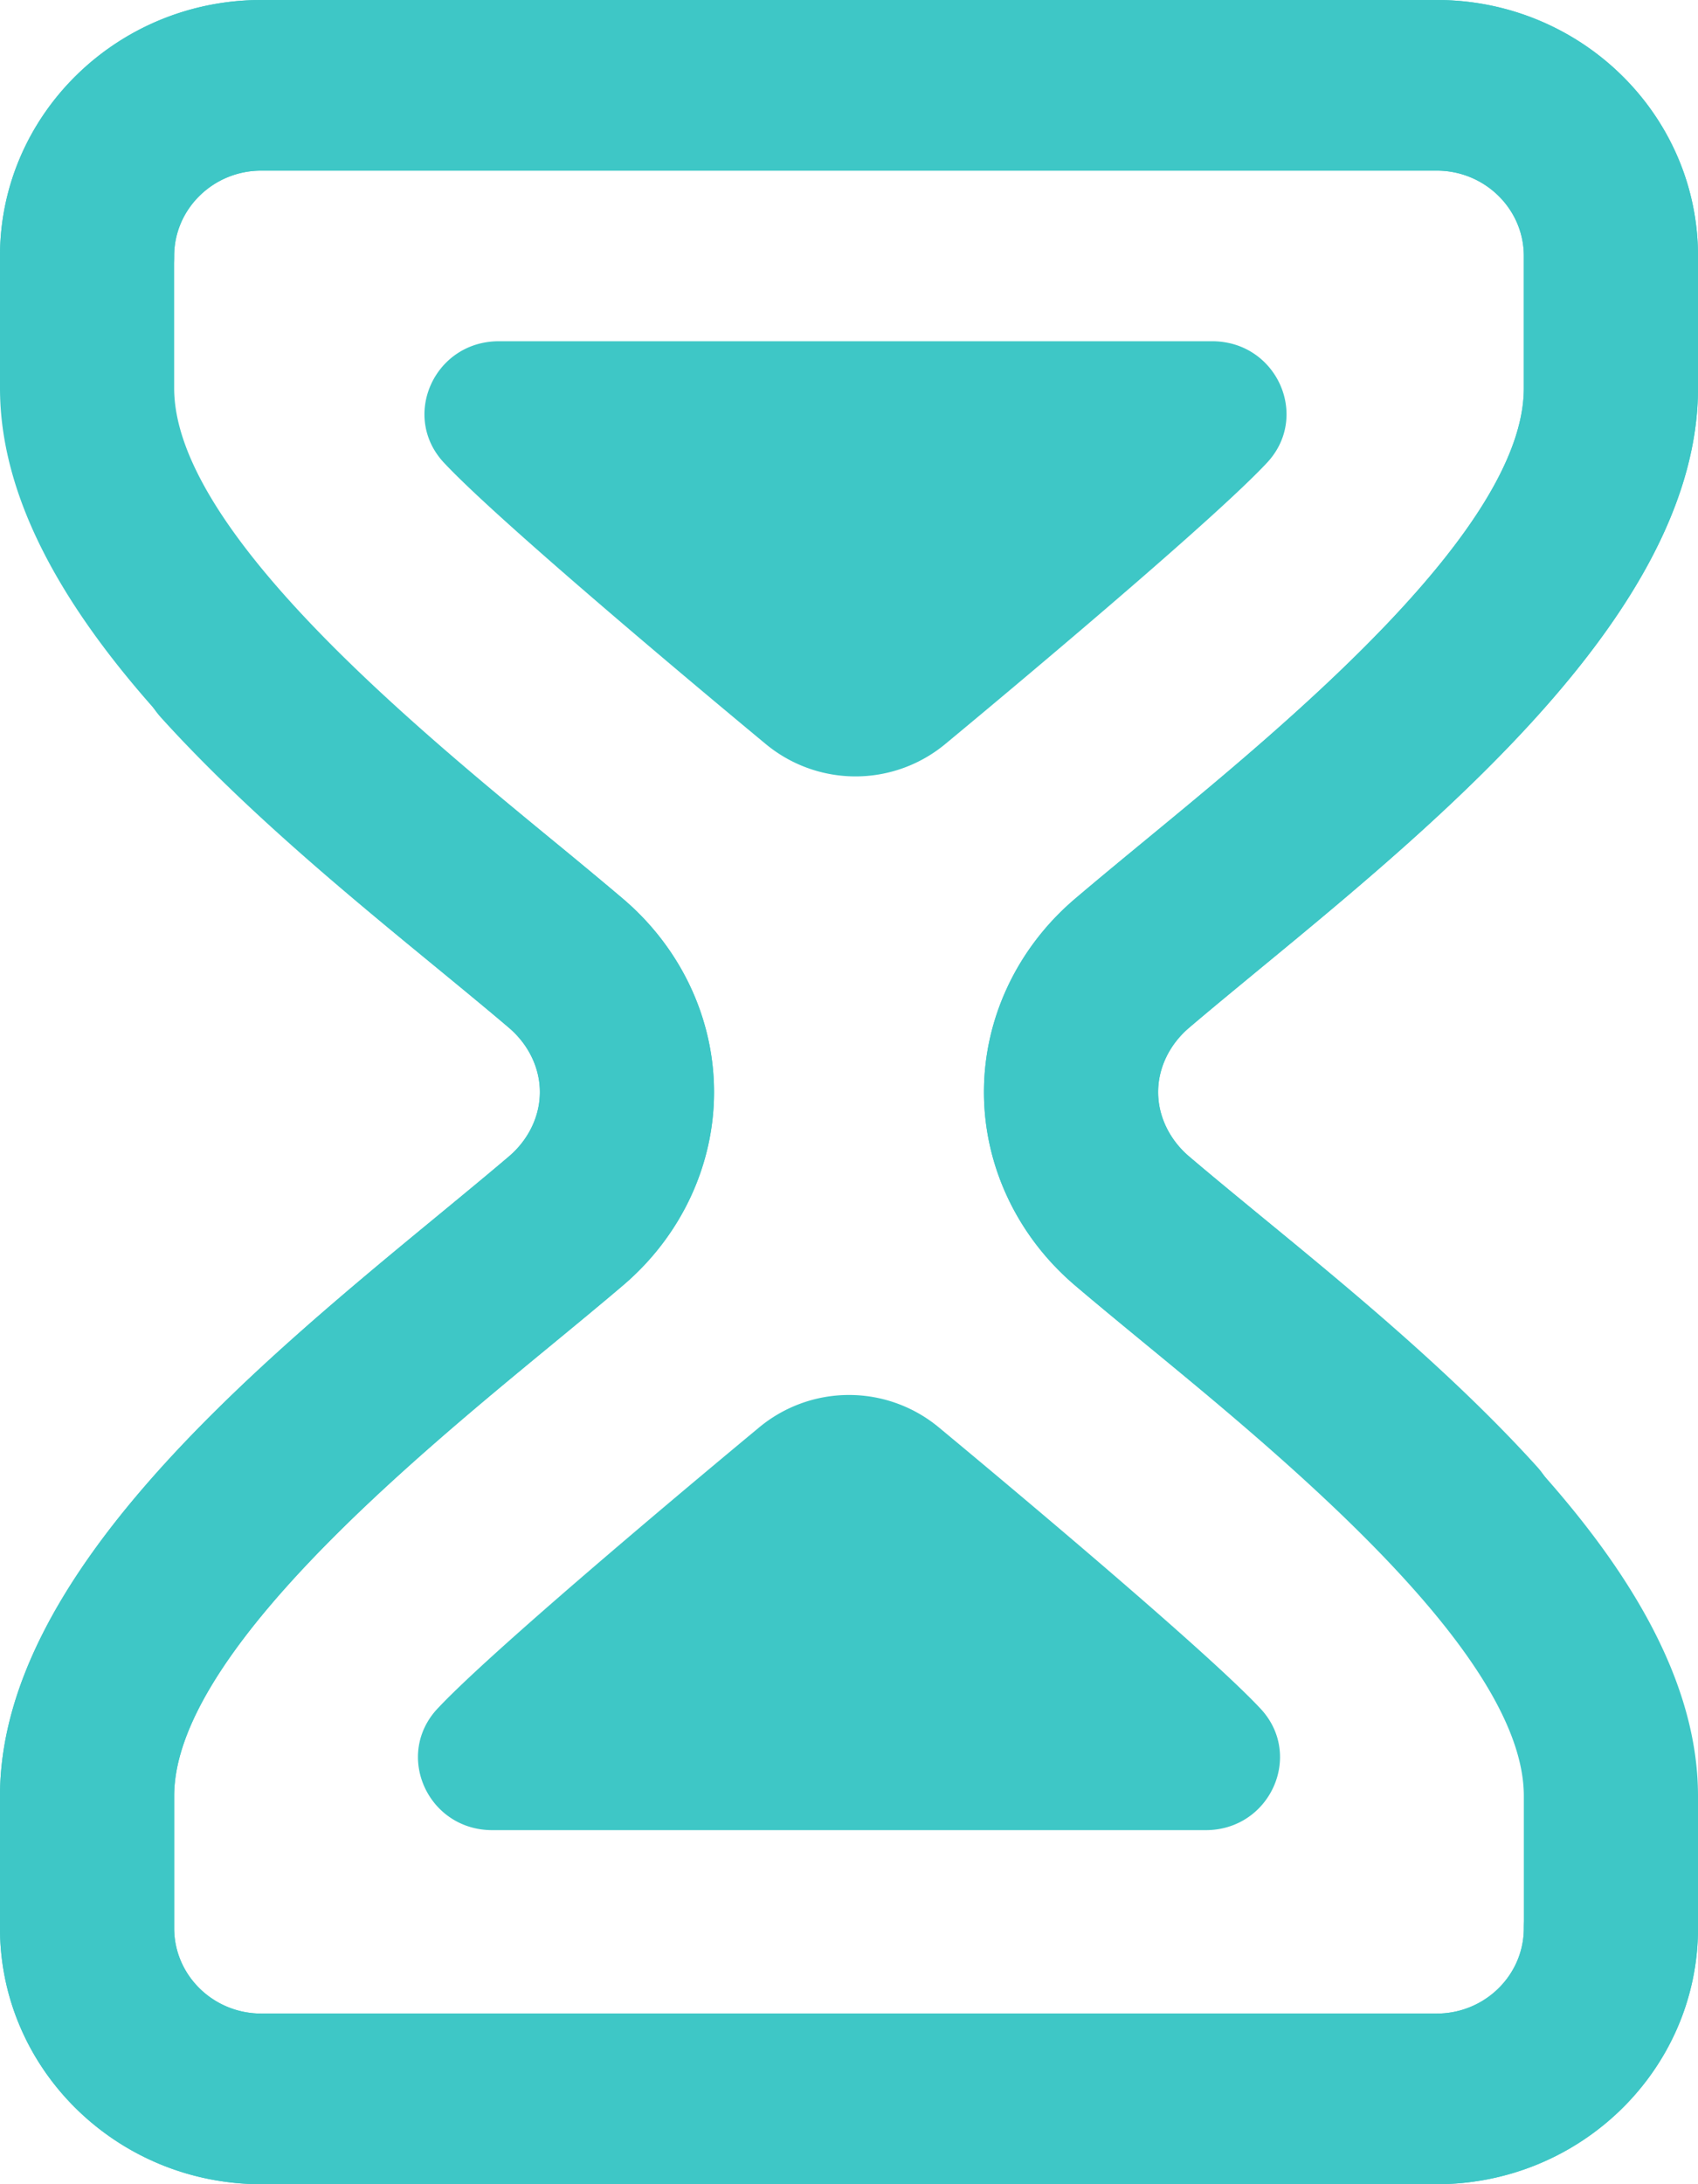 <svg width="56" height="72" fill="none" xmlns="http://www.w3.org/2000/svg"><path d="M39.218 33.877c.685-.583 1.468-1.227 2.296-1.91C47.627 26.934 56 20.042 56 12.797v-4.36C56 3.785 52.135 0 47.385 0H8.615C3.865 0 0 3.785 0 8.438v4.359c0 7.245 8.373 14.137 14.486 19.17.828.683 1.611 1.327 2.296 1.91.65.554 1.023 1.328 1.023 2.123 0 .795-.373 1.569-1.023 2.123-.685.583-1.468 1.227-2.296 1.91C8.373 45.066 0 51.958 0 59.203v4.36C0 68.215 3.865 72 8.615 72h38.77C52.135 72 56 68.215 56 63.562c0-1.553-1.286-2.812-2.872-2.812-1.586 0-2.872 1.26-2.872 2.813 0 1.55-1.288 2.812-2.871 2.812H8.615c-1.583 0-2.871-1.262-2.871-2.813v-4.359c0-4.625 7.786-11.035 12.438-14.864.847-.698 1.649-1.358 2.37-1.972 1.904-1.623 2.997-3.944 2.997-6.367s-1.093-4.744-2.997-6.367a190.151 190.151 0 0 0-2.37-1.972c-4.652-3.83-12.438-10.24-12.438-14.864v-4.36c0-1.55 1.288-2.812 2.871-2.812h38.77c1.583 0 2.871 1.262 2.871 2.813v4.359c0 4.625-7.786 11.035-12.438 14.864-.847.698-1.648 1.358-2.37 1.972-1.904 1.623-2.997 3.944-2.997 6.367s1.093 4.744 2.997 6.367c.752.64 1.59 1.327 2.477 2.054 2.793 2.29 5.96 4.886 8.46 7.648a2.914 2.914 0 0 0 4.053.239 2.772 2.772 0 0 0 .245-3.97c-2.784-3.076-6.27-5.934-9.072-8.23-.865-.71-1.682-1.38-2.393-1.985-.65-.554-1.023-1.328-1.023-2.123 0-.795.373-1.569 1.023-2.123z" fill="#3EC7C6"/><path d="M30.975 47.063a4.641 4.641 0 0 0-5.95 0c-.105.089-8.327 6.883-10.511 9.17l-.072.076c-1.453 1.53-.34 4.02 1.795 4.02h23.526c2.134 0 3.248-2.49 1.795-4.02l-.072-.076c-2.184-2.287-10.406-9.081-10.511-9.17z" fill="#3EC7C6"/><path d="M16.782 38.123c-.685.583-1.468 1.227-2.296 1.91C8.373 45.066 0 51.958 0 59.203v4.36C0 68.215 3.865 72 8.615 72h38.77C52.135 72 56 68.215 56 63.562v-4.359c0-7.245-8.373-14.137-14.486-19.17-.828-.683-1.611-1.327-2.296-1.91-.65-.554-1.023-1.328-1.023-2.123 0-.795.373-1.569 1.023-2.123.685-.583 1.468-1.227 2.296-1.91C47.627 26.934 56 20.042 56 12.797v-4.36C56 3.785 52.135 0 47.385 0H8.615C3.865 0 0 3.785 0 8.438 0 9.99 1.286 11.25 2.872 11.25c1.586 0 2.872-1.26 2.872-2.813 0-1.55 1.288-2.812 2.871-2.812h38.77c1.583 0 2.871 1.262 2.871 2.813v4.359c0 4.625-7.786 11.035-12.438 14.864-.847.698-1.648 1.358-2.37 1.972-1.904 1.623-2.997 3.944-2.997 6.367s1.093 4.744 2.997 6.367c.722.614 1.523 1.274 2.37 1.972 4.652 3.83 12.438 10.24 12.438 14.864v4.36c0 1.55-1.288 2.812-2.871 2.812H8.615c-1.583 0-2.871-1.262-2.871-2.813v-4.359c0-4.625 7.786-11.035 12.438-14.864.847-.698 1.649-1.358 2.37-1.972 1.904-1.623 2.997-3.944 2.997-6.367s-1.093-4.744-2.997-6.367c-.752-.64-1.59-1.327-2.477-2.054-2.793-2.29-5.96-4.886-8.46-7.648a2.914 2.914 0 0 0-4.053-.239 2.772 2.772 0 0 0-.245 3.97c2.784 3.076 6.27 5.934 9.072 8.23.865.71 1.682 1.38 2.393 1.985.65.554 1.023 1.328 1.023 2.123 0 .795-.373 1.569-1.023 2.123z" fill="#3EC7C6"/><path d="M25.24 24.515a4.641 4.641 0 0 0 5.949 0c.105-.088 8.327-6.883 10.511-9.17l.072-.076c1.453-1.53.34-4.02-1.795-4.02H16.452c-2.135 0-3.249 2.49-1.796 4.02l.072.076c2.184 2.287 10.406 9.081 10.512 9.17z" fill="#3EC7C6"/></svg>